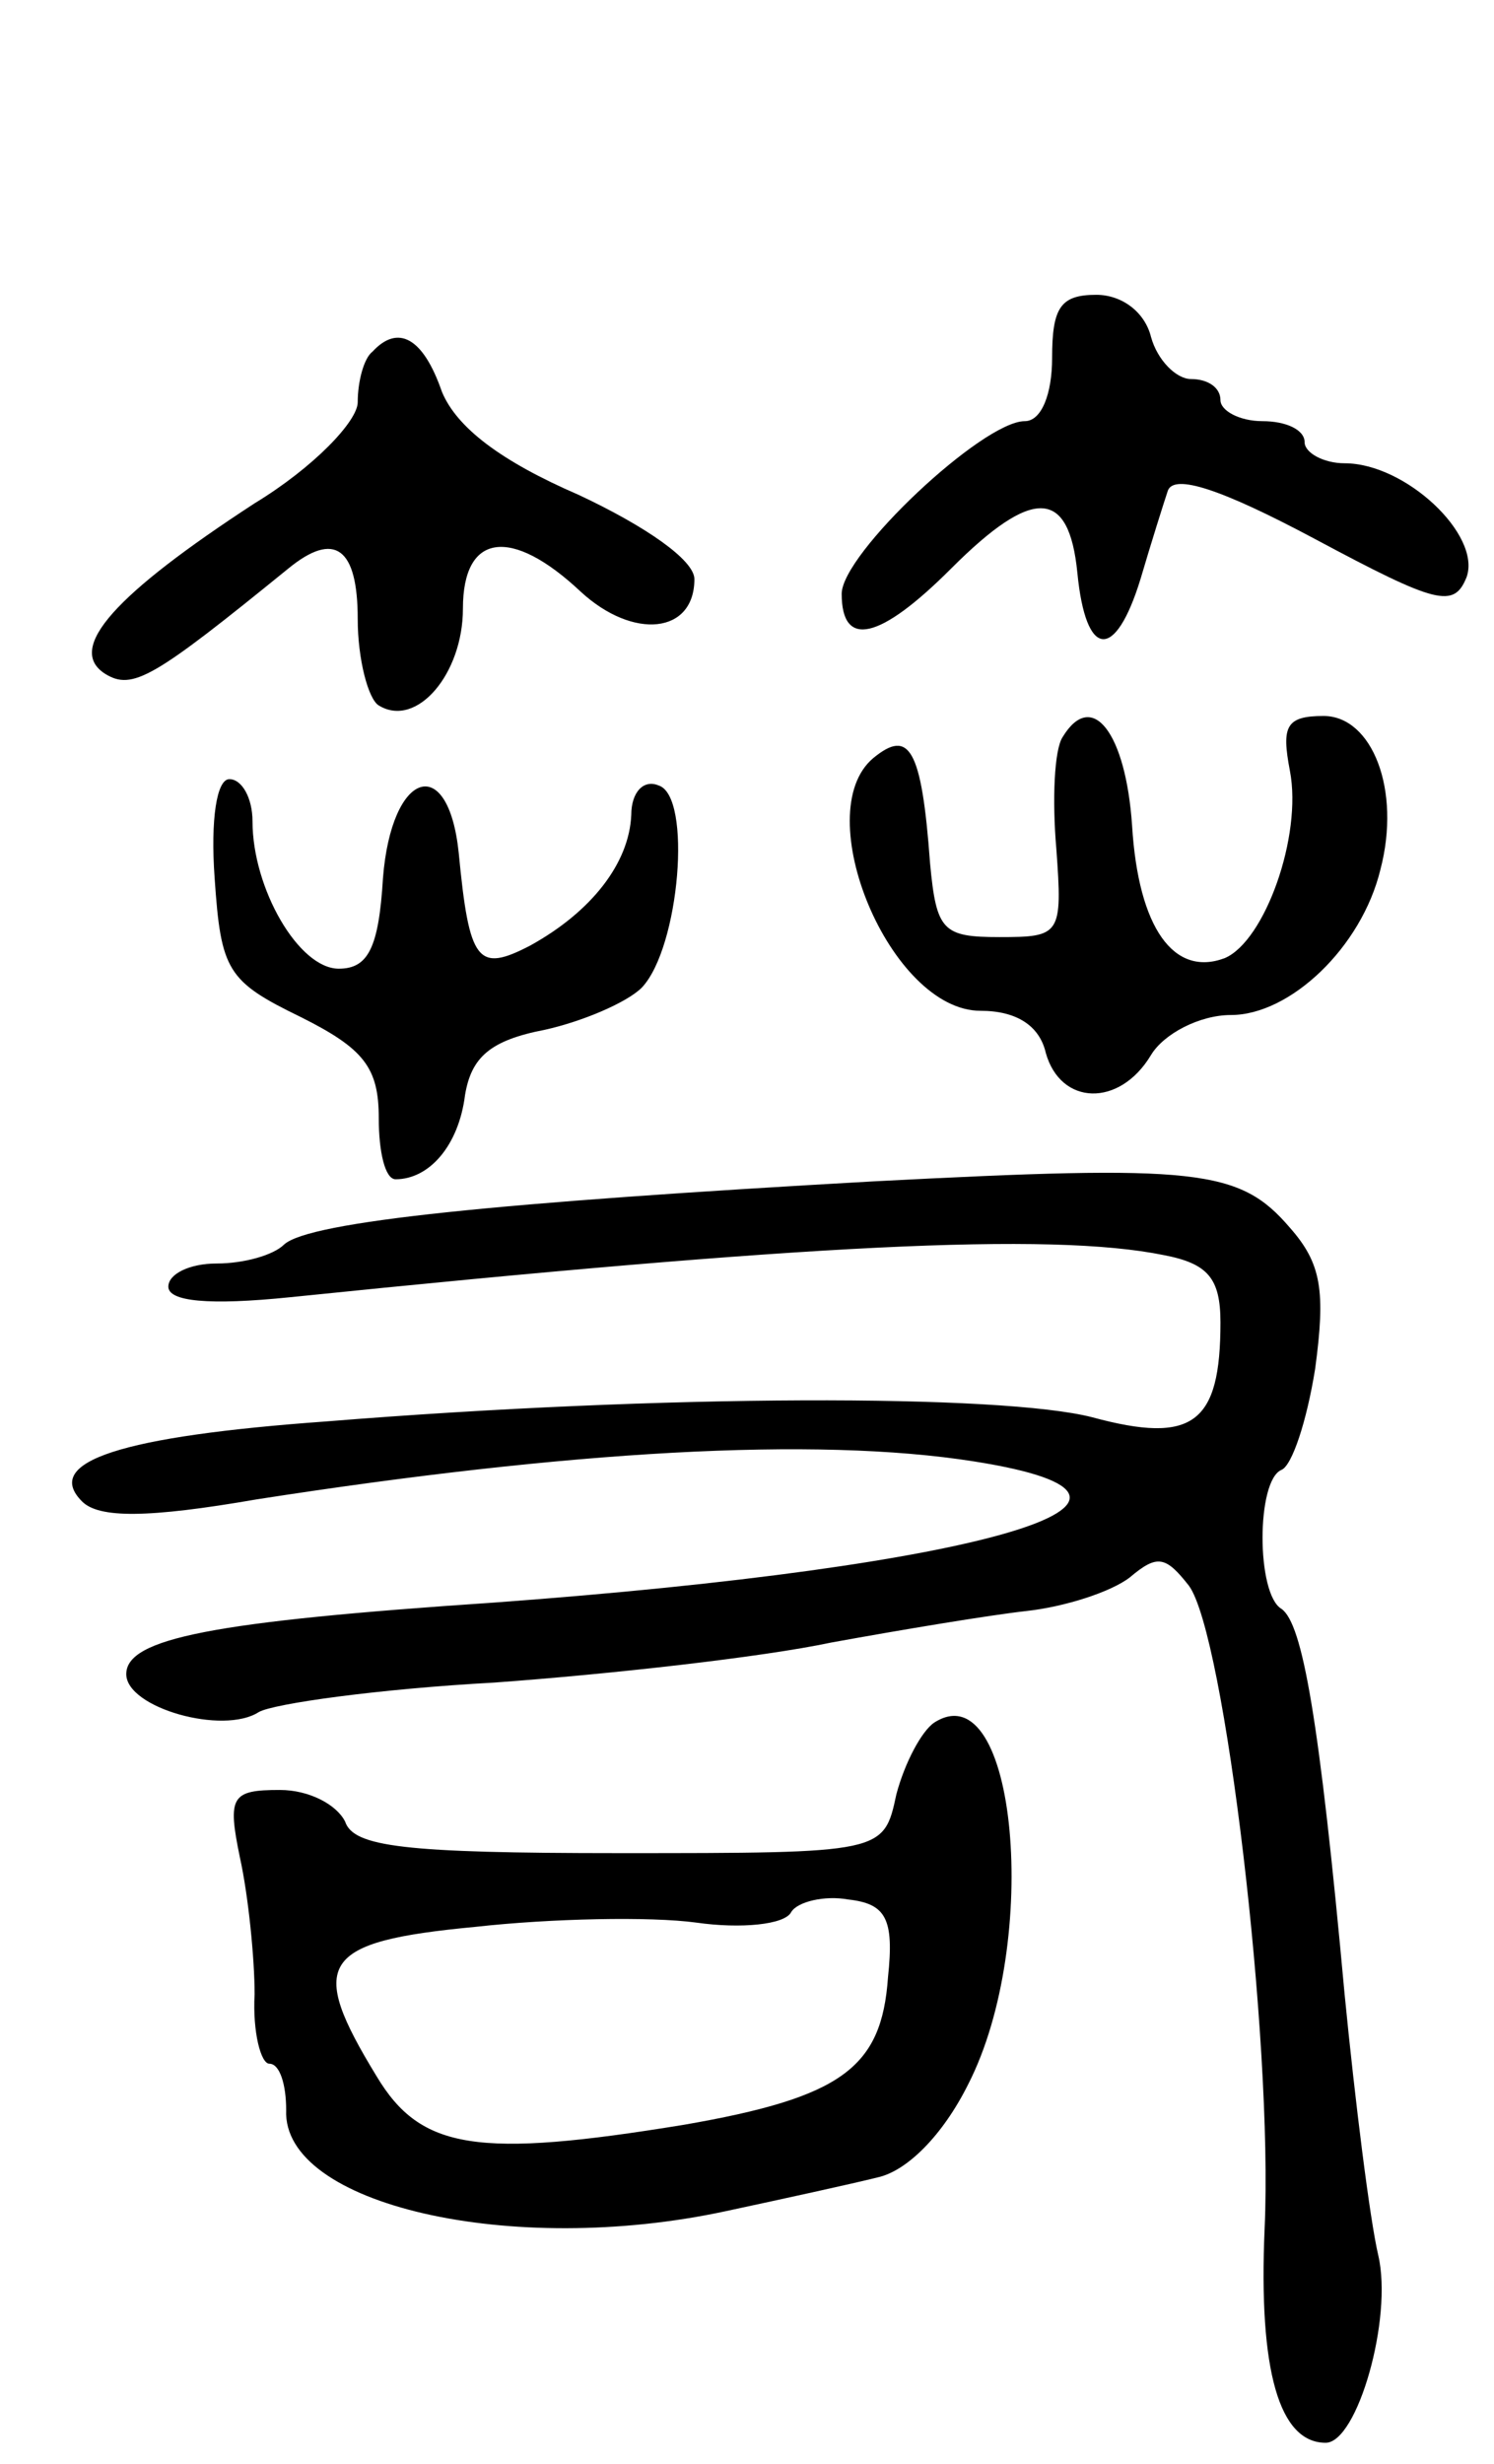 <svg version="1.0" xmlns="http://www.w3.org/2000/svg"
 width="71pt" height="117pt" viewBox="0 0 71 117"
 preserveAspectRatio="xMidYMid meet">
<g transform="translate(0,117) scale(0.1,-0.1)"
fill="#000000" stroke="none">
<path d="M500 1000 c0 -17 -5 -30 -13 -30 -20 0 -87 -63 -87 -82 0 -26 18 -22
52 12 39 39 56 38 60 -2 4 -41 18 -42 30 -3 5 17 11 36 13 42 3 8 25 1 70 -23
58 -31 66 -33 72 -18 7 20 -29 54 -58 54 -10 0 -19 5 -19 10 0 6 -9 10 -20 10
-11 0 -20 5 -20 10 0 6 -6 10 -14 10 -7 0 -16 9 -19 20 -3 12 -14 20 -26 20
-17 0 -21 -6 -21 -30z"/>
<path d="M177 1003 c-4 -3 -7 -14 -7 -24 0 -9 -21 -31 -49 -48 -66 -43 -90
-69 -71 -81 13 -8 23 -2 87 50 22 18 33 10 33 -24 0 -19 5 -38 10 -41 18 -11
40 15 40 46 0 36 23 39 56 8 25 -23 54 -20 54 6 0 9 -23 25 -55 40 -37 16 -58
32 -65 49 -9 26 -21 32 -33 19z"/>
<path d="M505 820 c-4 -6 -5 -30 -3 -53 3 -41 2 -42 -27 -42 -27 0 -30 3 -33
35 -4 55 -10 64 -27 50 -31 -26 8 -120 51 -120 17 0 28 -7 31 -20 7 -25 35
-26 50 -1 6 10 23 19 38 19 28 0 62 32 71 69 10 38 -4 73 -27 73 -18 0 -20 -5
-16 -26 6 -31 -12 -81 -31 -89 -24 -9 -41 14 -44 63 -3 44 -19 65 -33 42z"/>
<path d="M102 753 c3 -44 6 -49 41 -66 30 -15 37 -24 37 -48 0 -16 3 -29 8
-29 16 0 30 16 33 40 3 18 12 26 38 31 18 4 39 13 46 20 18 19 24 91 8 96 -7
3 -13 -3 -13 -14 -1 -23 -19 -46 -48 -62 -25 -13 -29 -8 -34 44 -5 48 -32 39
-36 -12 -2 -33 -7 -43 -21 -43 -19 0 -41 38 -41 70 0 11 -5 20 -11 20 -6 0 -9
-19 -7 -47z"/>
<path d="M415 609 c-178 -10 -268 -19 -280 -30 -5 -5 -19 -9 -32 -9 -13 0 -23
-5 -23 -11 0 -7 19 -9 58 -5 244 25 361 31 415 20 21 -4 27 -11 27 -32 0 -48
-13 -58 -61 -45 -43 11 -203 11 -364 -2 -97 -7 -135 -19 -116 -38 8 -8 31 -8
83 1 148 23 265 30 341 18 114 -18 4 -50 -228 -67 -134 -9 -175 -17 -175 -34
0 -16 46 -29 63 -18 7 4 57 11 112 14 55 4 127 12 160 19 33 6 75 13 93 15 18
2 40 9 49 16 13 11 17 10 28 -4 17 -23 40 -216 36 -305 -3 -68 7 -102 29 -102
15 0 32 59 25 89 -4 17 -11 73 -16 124 -12 131 -20 176 -30 183 -12 7 -12 61
0 66 5 2 12 23 16 48 5 37 3 50 -12 67 -24 28 -44 30 -198 22z"/>
<path d="M444 352 c-6 -4 -14 -19 -18 -34 -6 -28 -6 -28 -132 -28 -102 0 -126
3 -130 15 -4 8 -17 15 -31 15 -23 0 -25 -3 -19 -32 4 -18 7 -48 7 -65 -1 -18
3 -33 7 -33 5 0 8 -10 8 -22 -2 -45 107 -70 209 -48 28 6 60 13 72 16 14 3 31
20 43 44 35 68 23 197 -16 172z m-22 -121 c-3 -43 -22 -57 -97 -70 -98 -16
-125 -12 -146 23 -33 54 -27 64 47 71 36 4 83 5 105 2 21 -3 42 -1 45 5 3 5
16 8 27 6 18 -2 22 -9 19 -37z"/>
</g>
</svg>
